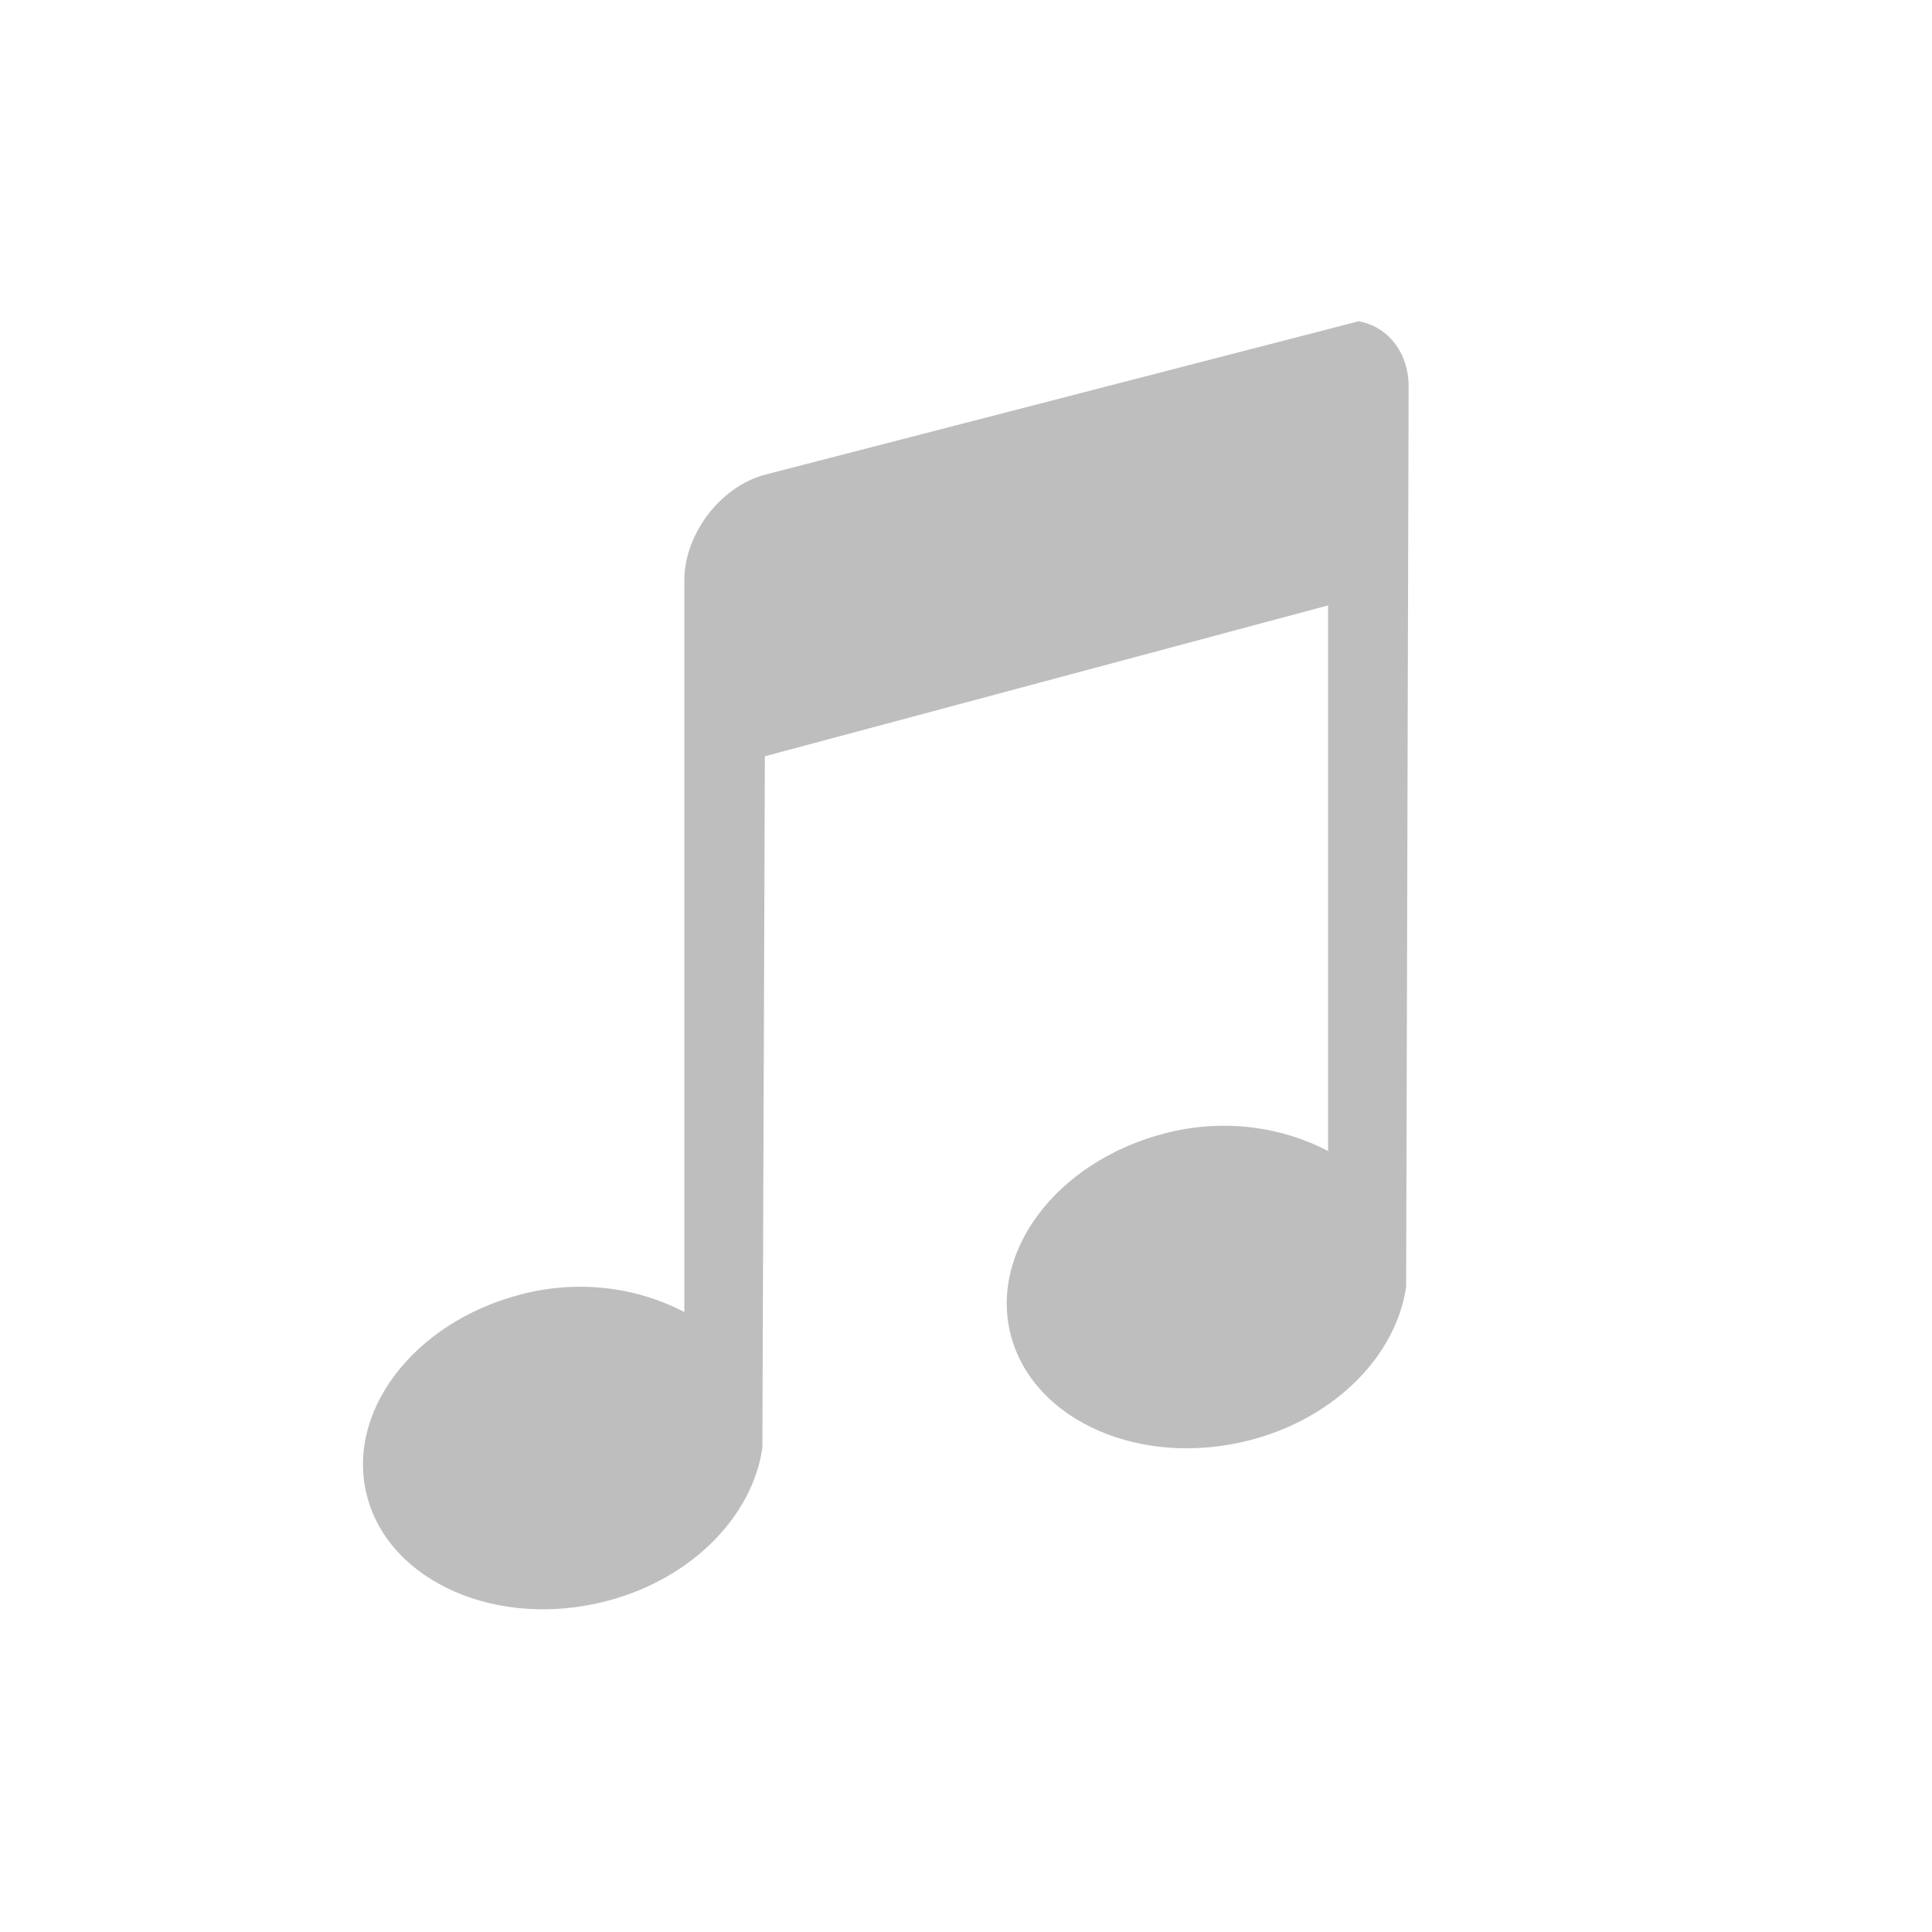 <svg xmlns="http://www.w3.org/2000/svg" xmlns:svg="http://www.w3.org/2000/svg" id="svg7384" width="48" height="48" version="1.1"><title id="title9167">elementary Symbolic Icon Theme</title><g id="layer13" display="inline" transform="matrix(1.999,0,0,1.999,-1418.268,1175.401)"><path d="m 726.369,-584 -7.375,1.906 c -0.554,0.148 -1,0.739 -1,1.312 l 0,9.094 c -0.562,-0.294 -1.283,-0.413 -2.031,-0.219 -1.35,0.351 -2.196,1.484 -1.906,2.531 0.289,1.047 1.619,1.632 2.969,1.281 1.077,-0.28 1.819,-1.071 1.938,-1.906 l 0.031,-8.594 7,-1.875 0,6.781 c -0.562,-0.294 -1.283,-0.413 -2.031,-0.219 -1.35,0.351 -2.196,1.484 -1.906,2.531 0.289,1.047 1.619,1.632 2.969,1.281 1.077,-0.28 1.819,-1.071 1.938,-1.906 l 0.031,-11.188 c 0,-0.43 -0.266,-0.752 -0.625,-0.812 z" style="marker:none" id="rect2996-2" fill="#bebebe" fill-opacity="1" fill-rule="nonzero" stroke="none" stroke-width="1" color="#bebebe" display="inline" enable-background="accumulate" overflow="visible" visibility="visible"/></g></svg>